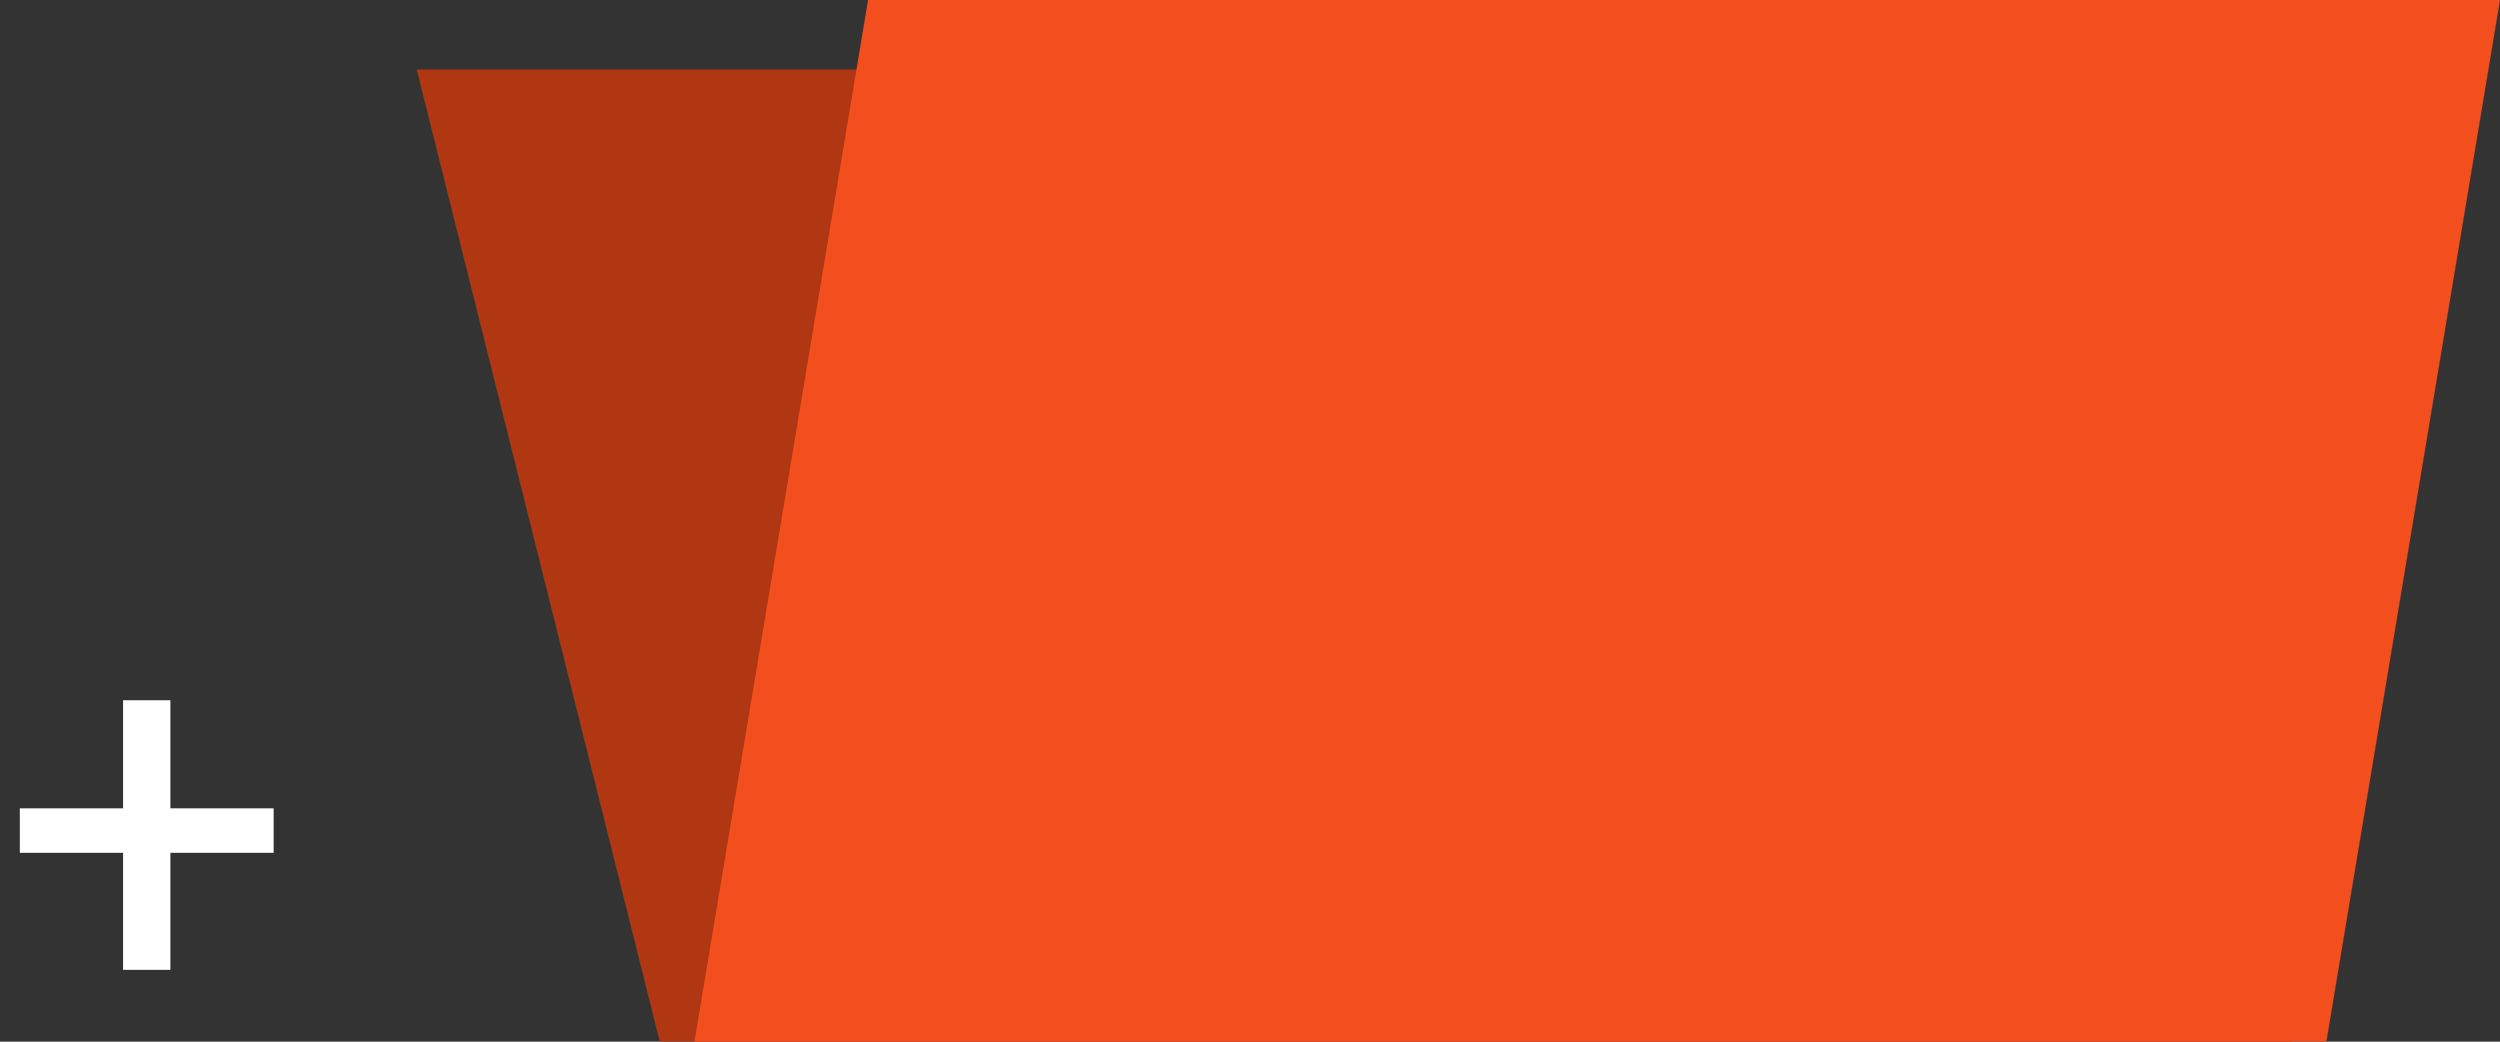 <svg width="72" height="30" viewBox="0 0 72 30" fill="none" xmlns="http://www.w3.org/2000/svg">
<rect x="0" y="0" width="72" height="30" fill="#333333" stroke="none"/>
<path d="M4.907 23.28H7.881V24.561H4.907V27.931H3.545V24.561H0.571V23.28H3.545V20.167H4.907V23.28Z" fill="white"/>
<path d="M12 2H59L66 30H19L12 2Z" fill="#B13713"/>
<path d="M25 0H72L67 30H20L25 0Z" fill="#F24E1E"/>
</svg>
